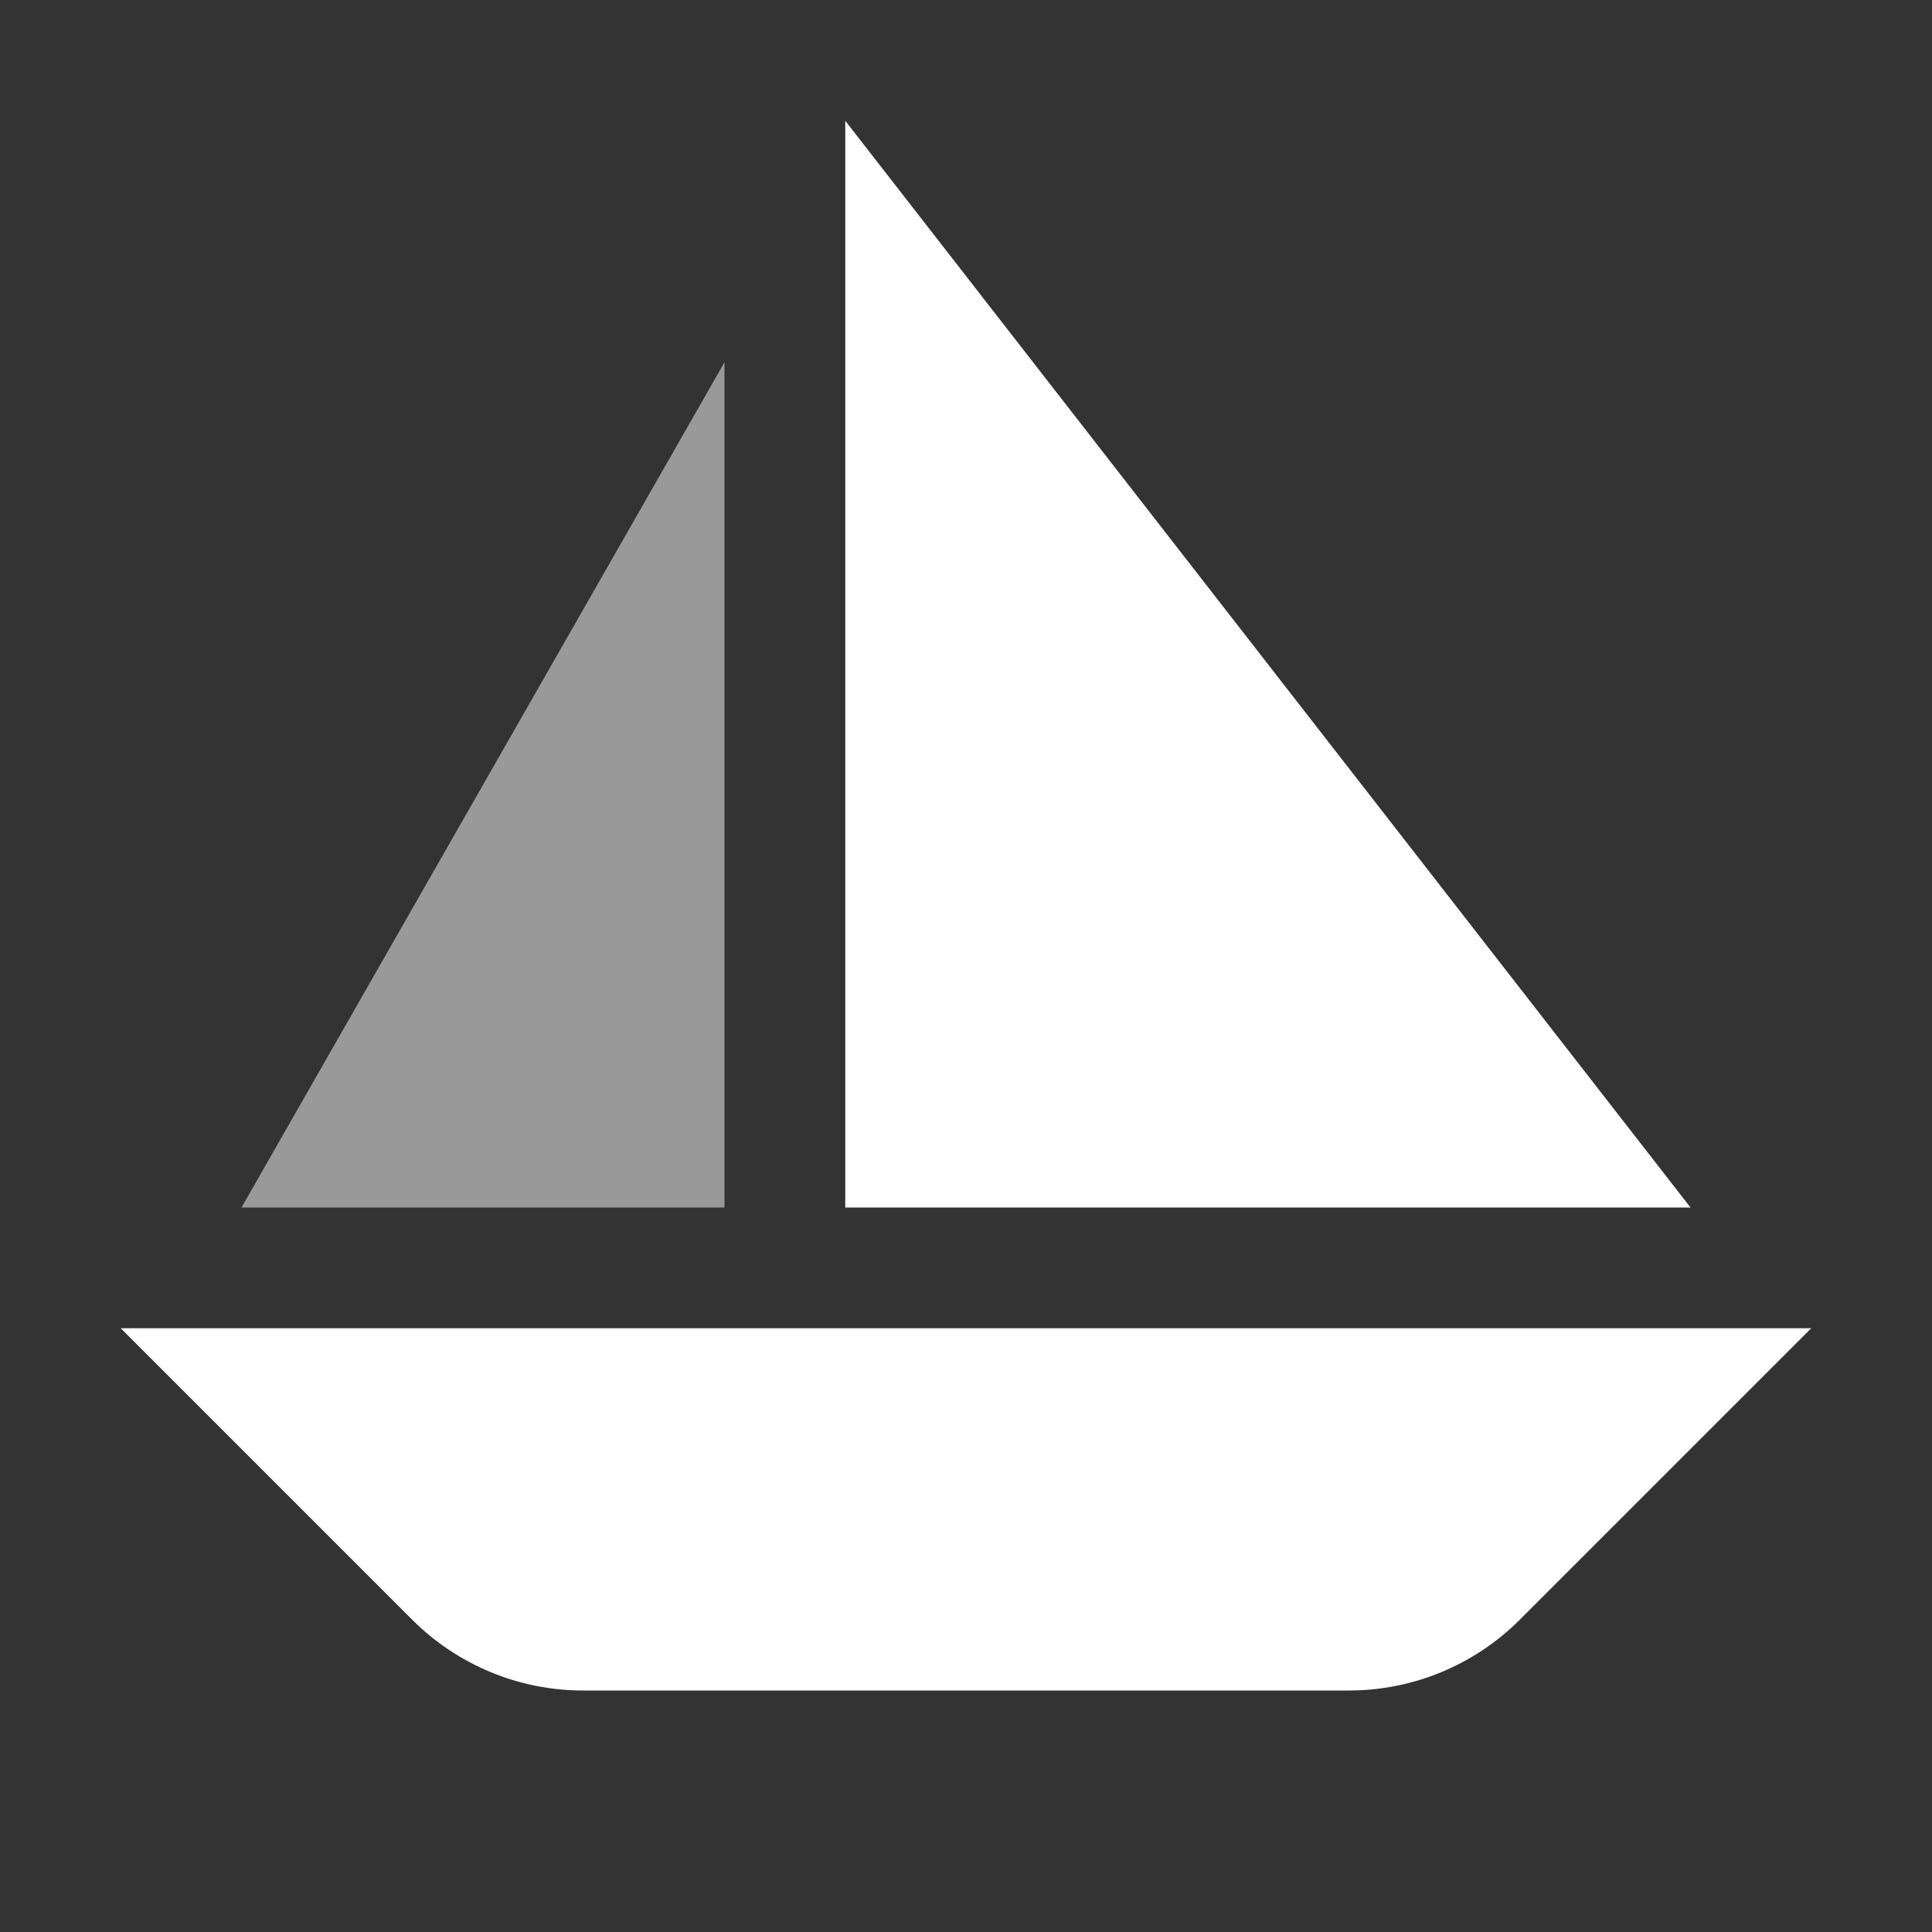 <svg width="16" height="16" viewBox="0 0 16 16" fill="none" xmlns="http://www.w3.org/2000/svg">
<rect x="0" y="0" width="16" height="16" fill="#333333" stroke="none"/>
<path d="M6 3L2 10H6V3Z" fill="white" fill-opacity="0.5"/>
<path fill-rule="evenodd" clip-rule="evenodd" d="M14 10L7 1V10H14ZM15 11H1L3.414 13.414C3.789 13.789 4.298 14 4.828 14H11.172C11.702 14 12.211 13.789 12.586 13.414L15 11Z" fill="white"/>
</svg>
